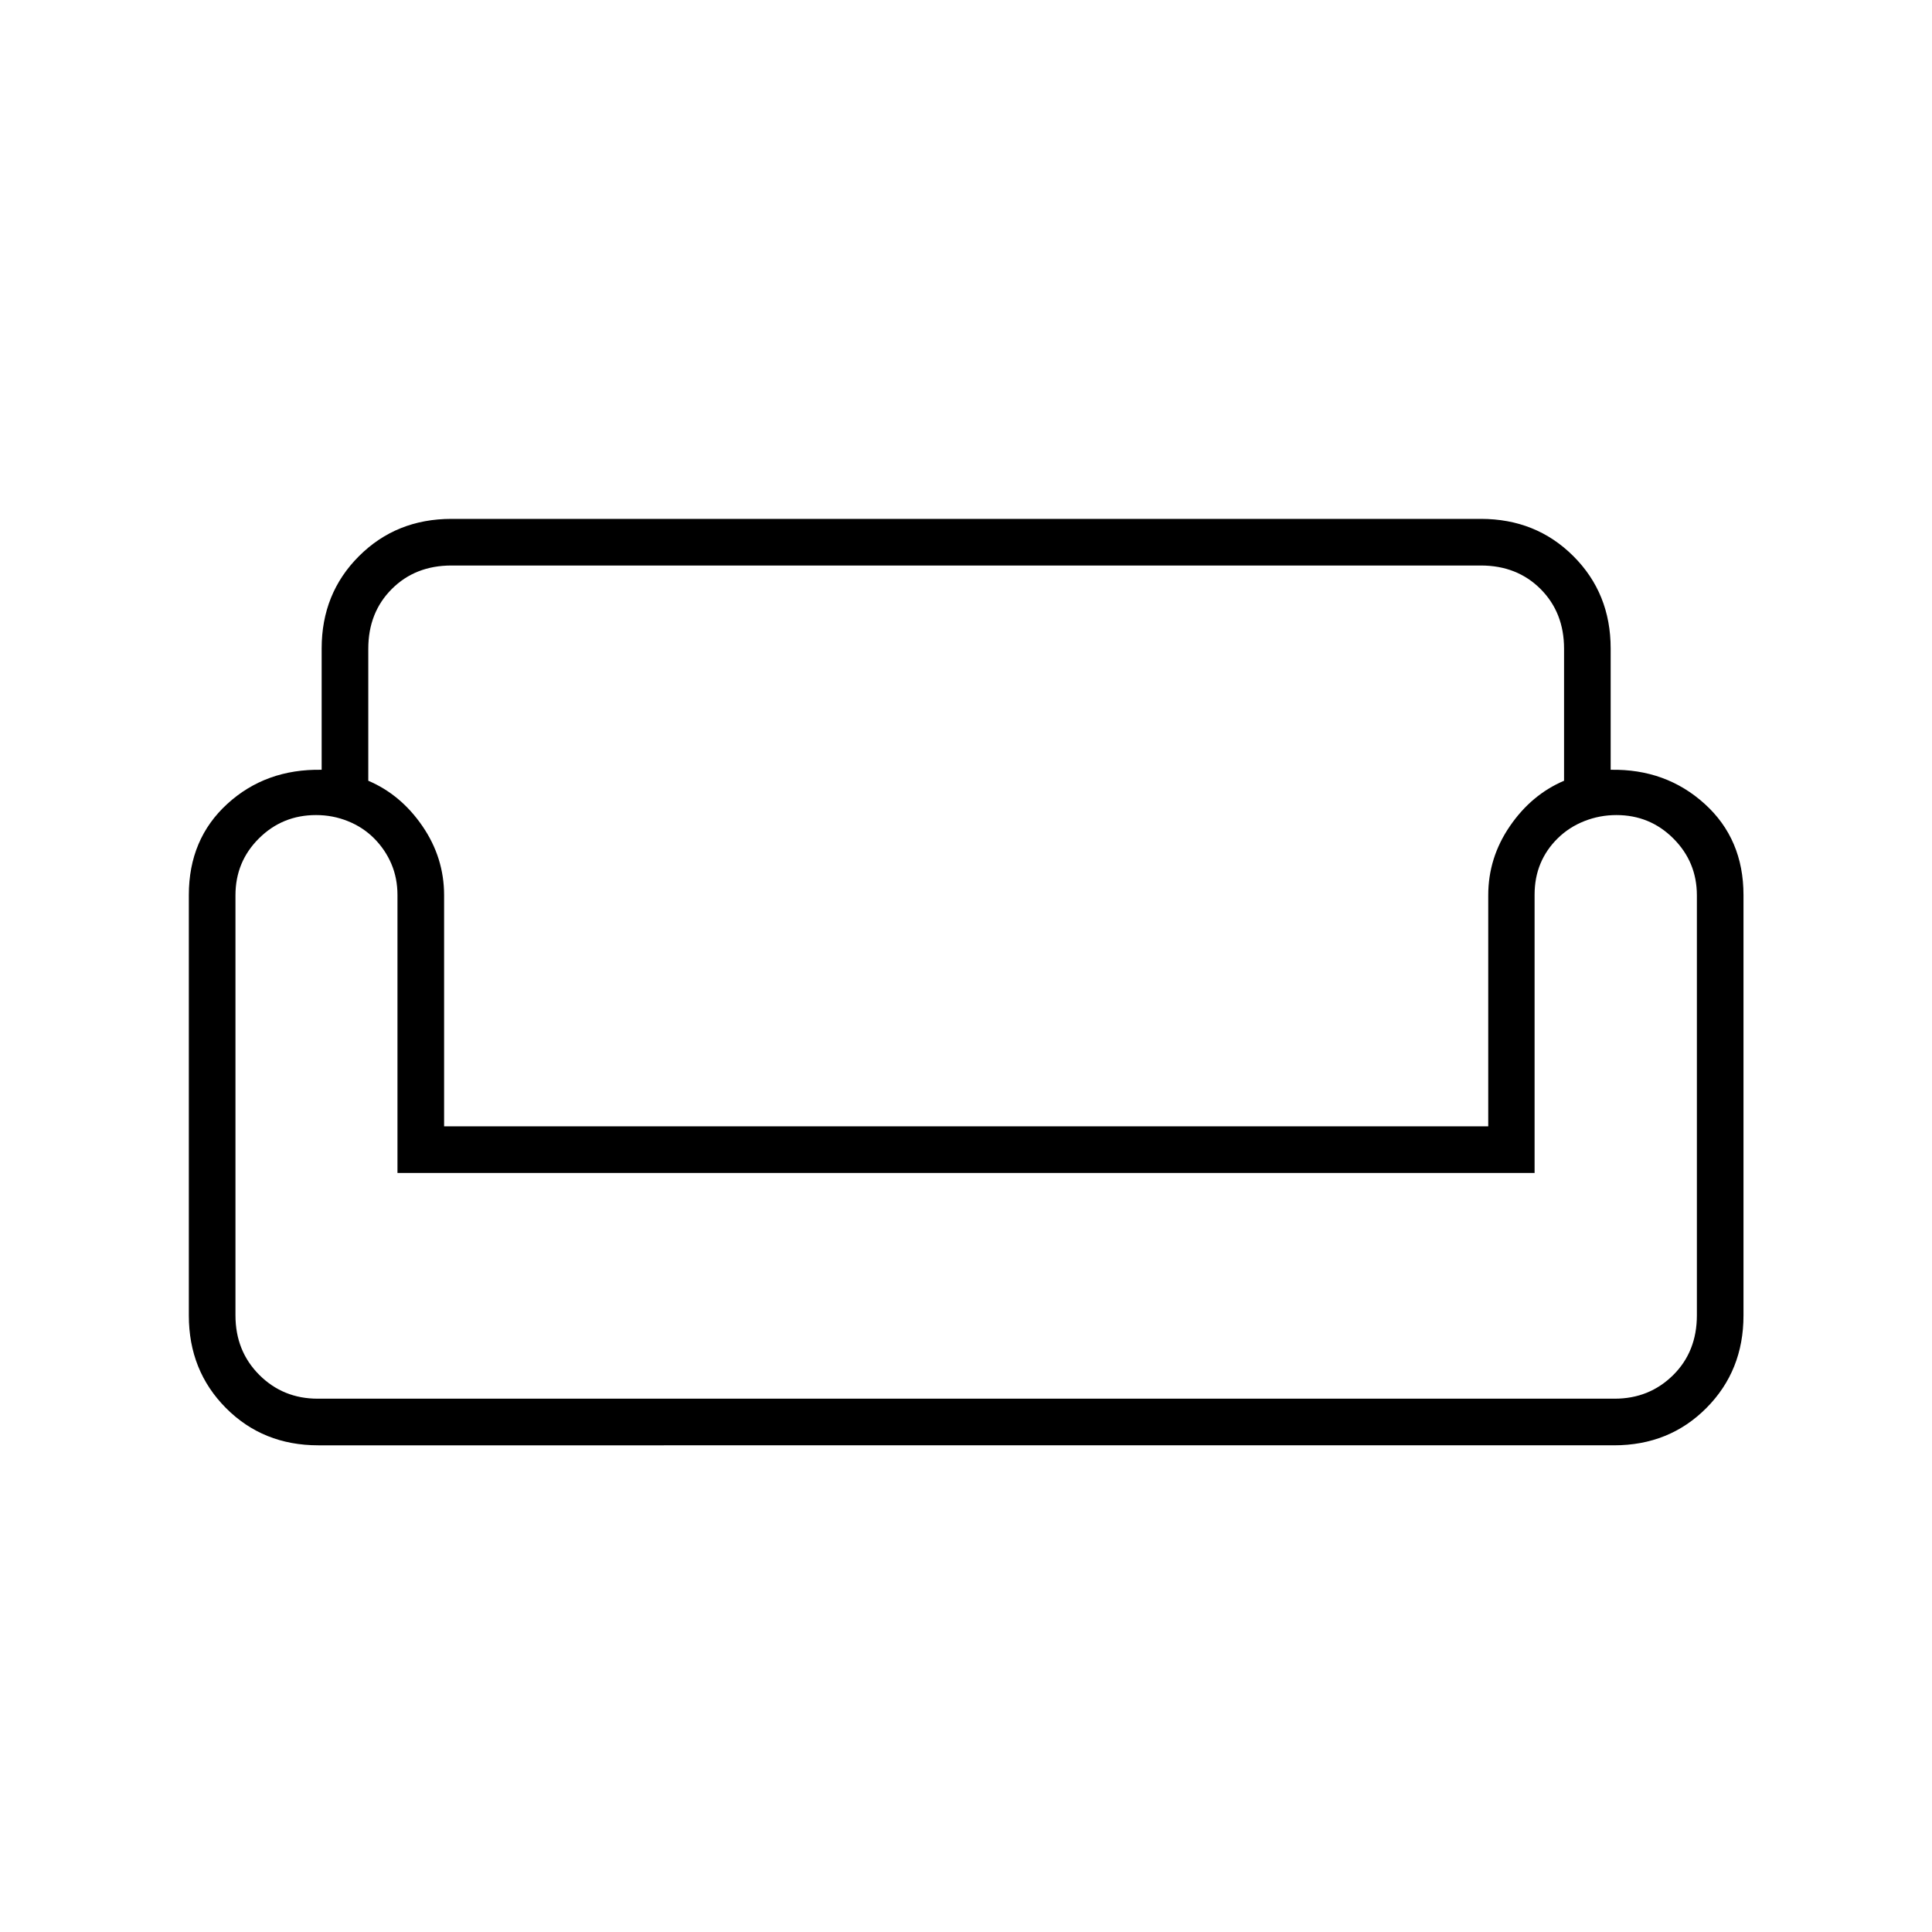 <svg xmlns="http://www.w3.org/2000/svg" height="40" viewBox="0 -960 960 960" width="40"><path d="M159.83-637.77q0-27.39 18.54-45.89 18.53-18.51 45.96-18.51h511.5q27.43 0 45.97 18.51 18.53 18.5 18.53 45.89v60.27q27.5-.5 46.75 16.97t19.25 45.26v208.94q0 27.43-18.43 45.96-18.43 18.54-45.9 18.54H158.17q-27.48 0-45.91-18.54-18.43-18.53-18.43-45.96v-208.94q0-27.79 19.09-45.26Q132-578 159.83-577.5v-60.27Zm23.17.1v65.62q16.17 6.88 26.92 22.56t10.75 34.32v114.84H739.5v-114.84q0-18.64 10.75-34.32t26.92-22.56v-65.62q0-17.96-11.67-29.65Q753.82-679 735.88-679H224.29q-17.95 0-29.62 11.68Q183-655.63 183-637.67Zm579.53 260.5H197.5v-138.09q0-8.34-3.01-15.43-3.02-7.1-8.54-12.67t-13.05-8.6q-7.53-3.04-15.86-3.04-16.7 0-28.37 11.59Q117-531.82 117-515.15v208.74q0 17.74 11.83 29.58Q140.66-265 157.84-265h644.48q17.19 0 29.02-11.68 11.83-11.69 11.83-29.75V-515.1q0-16.56-11.66-28.23Q819.86-555 803.18-555q-8.31 0-15.91 3t-13.26 8.57q-5.66 5.57-8.57 12.57-2.91 6.99-2.91 15.44v138.25Zm-282.03 0Zm0 112.17Zm0-135.33Z"/></svg>